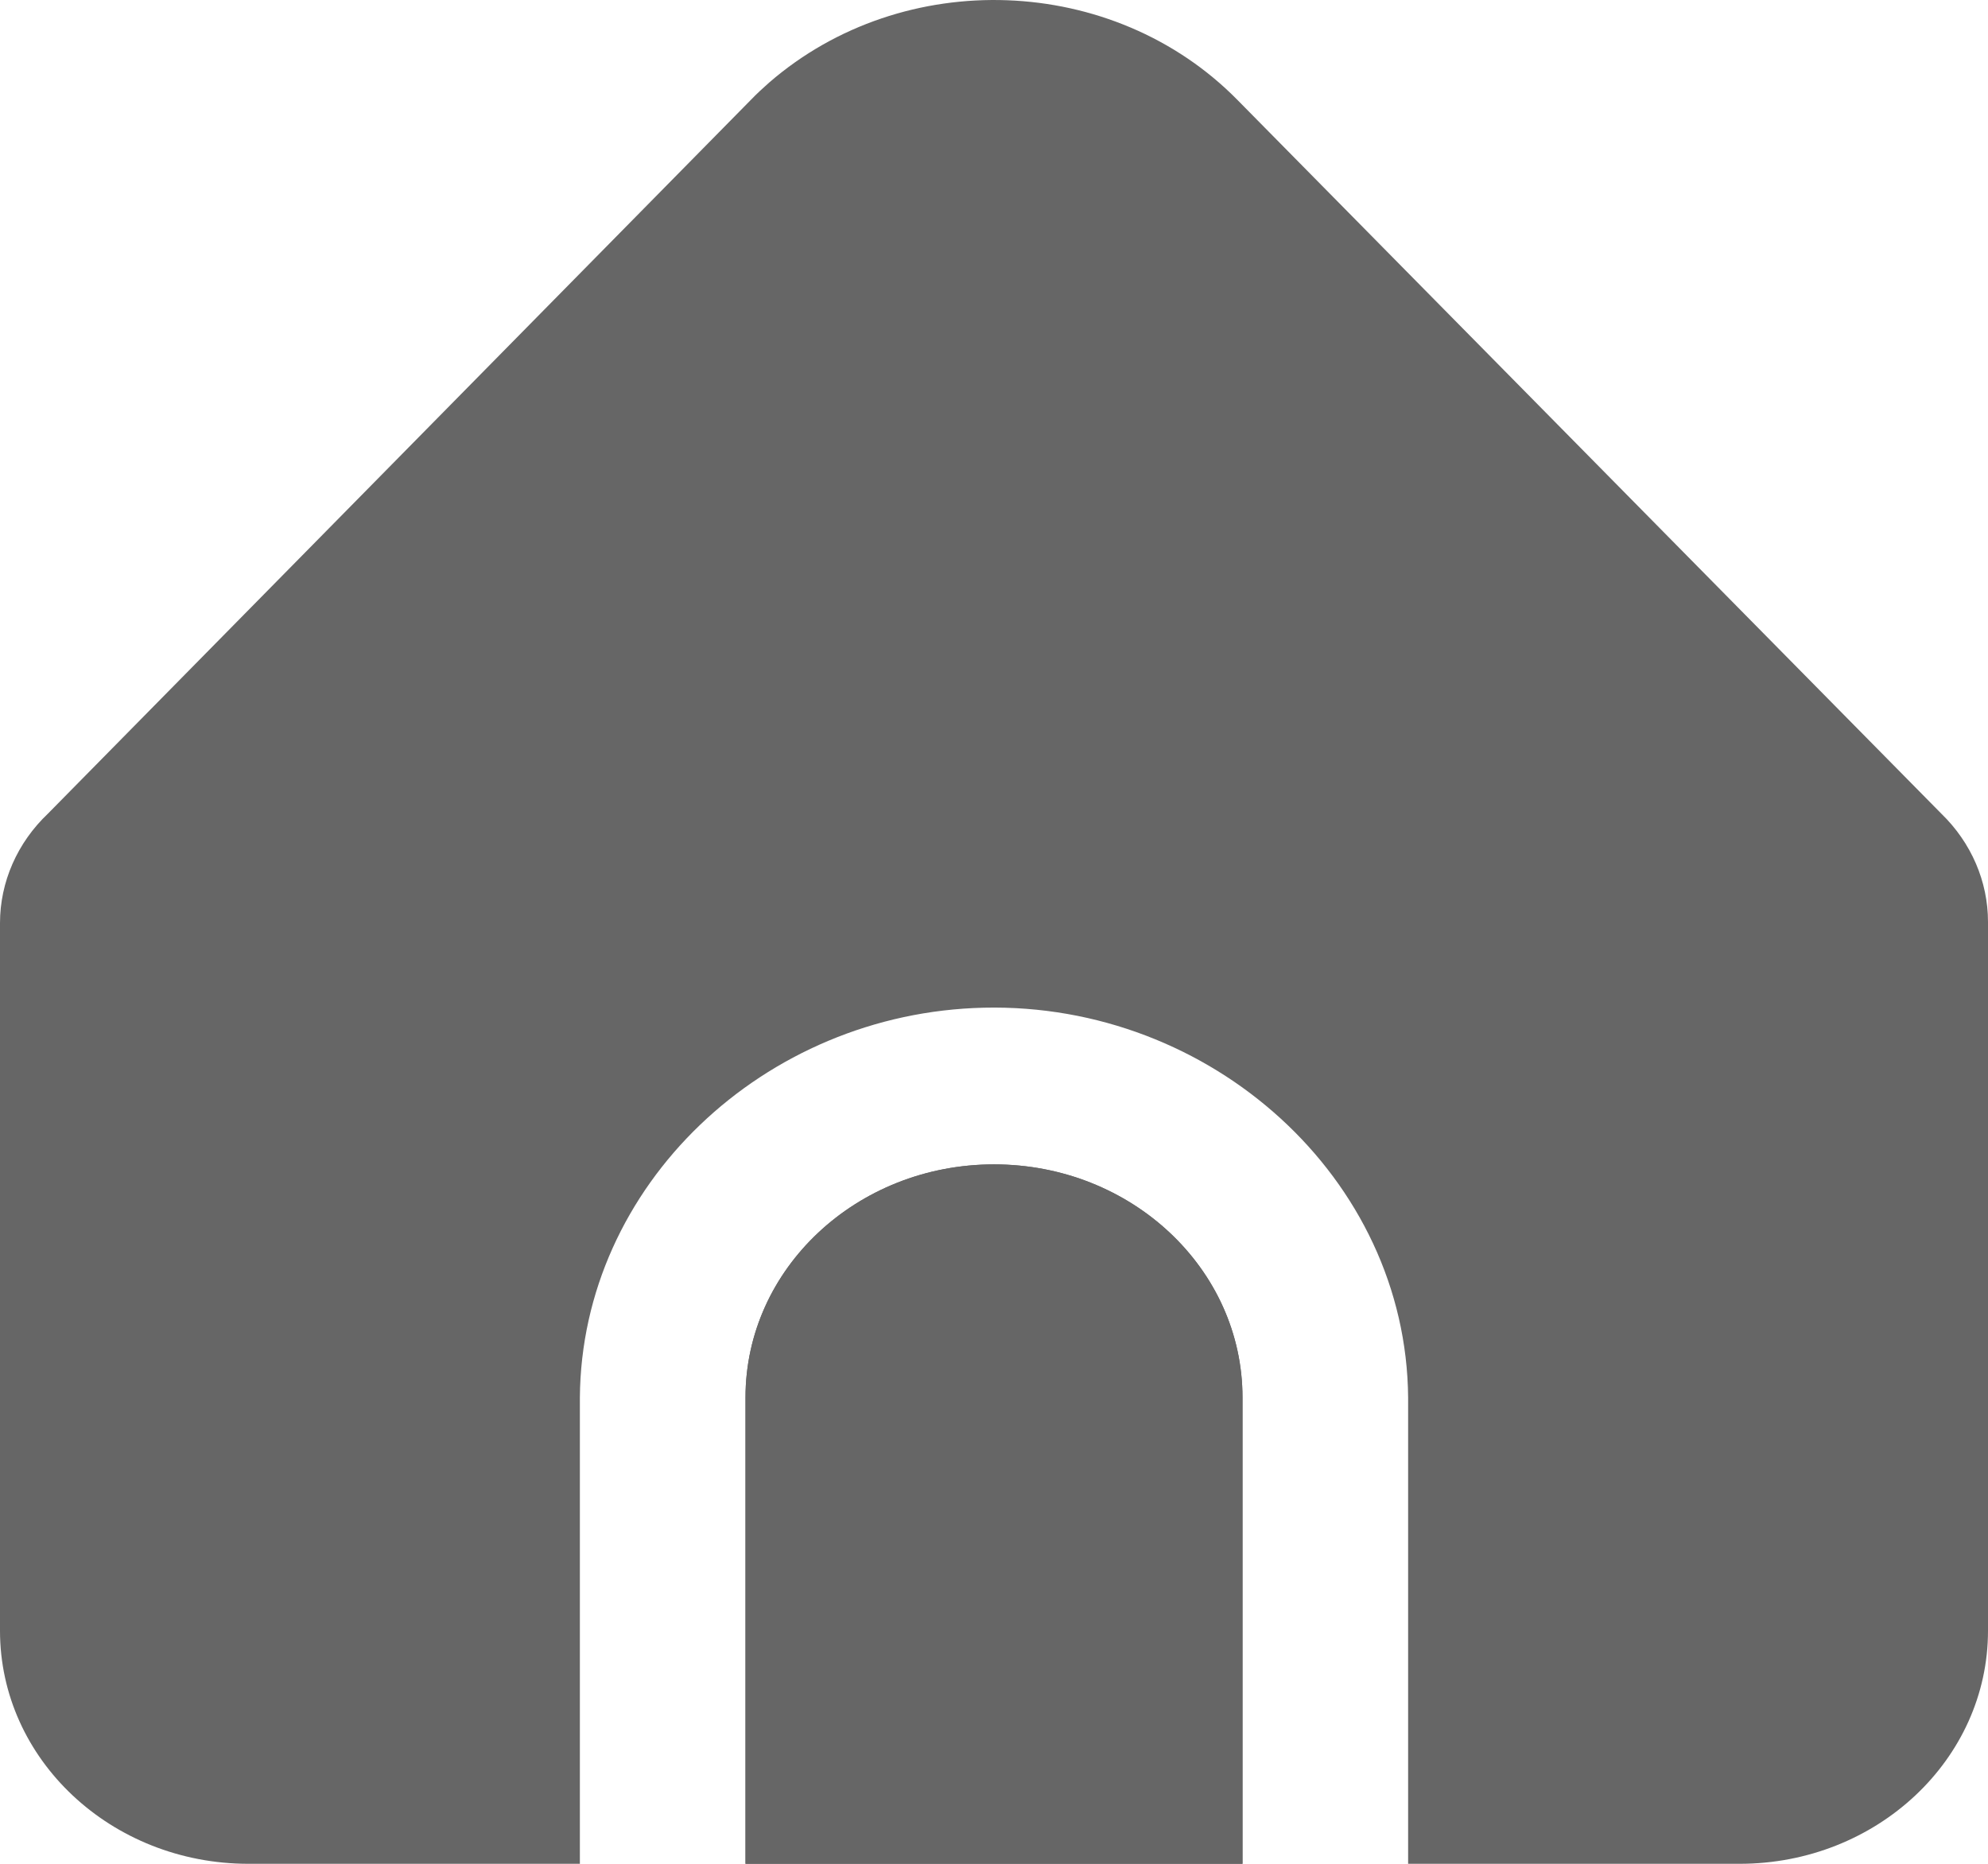 <svg width="16" height="15" viewBox="0 0 16 15" fill="none" xmlns="http://www.w3.org/2000/svg">
<path d="M8 9.371C6.895 9.371 6 10.211 6 11.247V15H10V11.247C10 10.211 9.105 9.371 8 9.371Z" fill="#666666"/>
<path d="M11.333 11.248V15H14C15.105 15 16 14.16 16 13.124V7.42C16 7.095 15.866 6.783 15.625 6.549L9.959 0.804C8.96 -0.211 7.273 -0.273 6.191 0.664C6.14 0.709 6.09 0.755 6.043 0.804L0.387 6.547C0.139 6.782 -9.37027e-05 7.099 4.73071e-08 7.429V13.124C4.73071e-08 14.16 0.895 15 2 15H4.667V11.248C4.679 9.542 6.147 8.15 7.919 8.11C9.75 8.068 11.319 9.485 11.333 11.248Z" fill="#666666"/>
<path d="M8 9.371C6.895 9.371 6 10.211 6 11.247V15H10V11.247C10 10.211 9.105 9.371 8 9.371Z" fill="#666666"/>
</svg>
